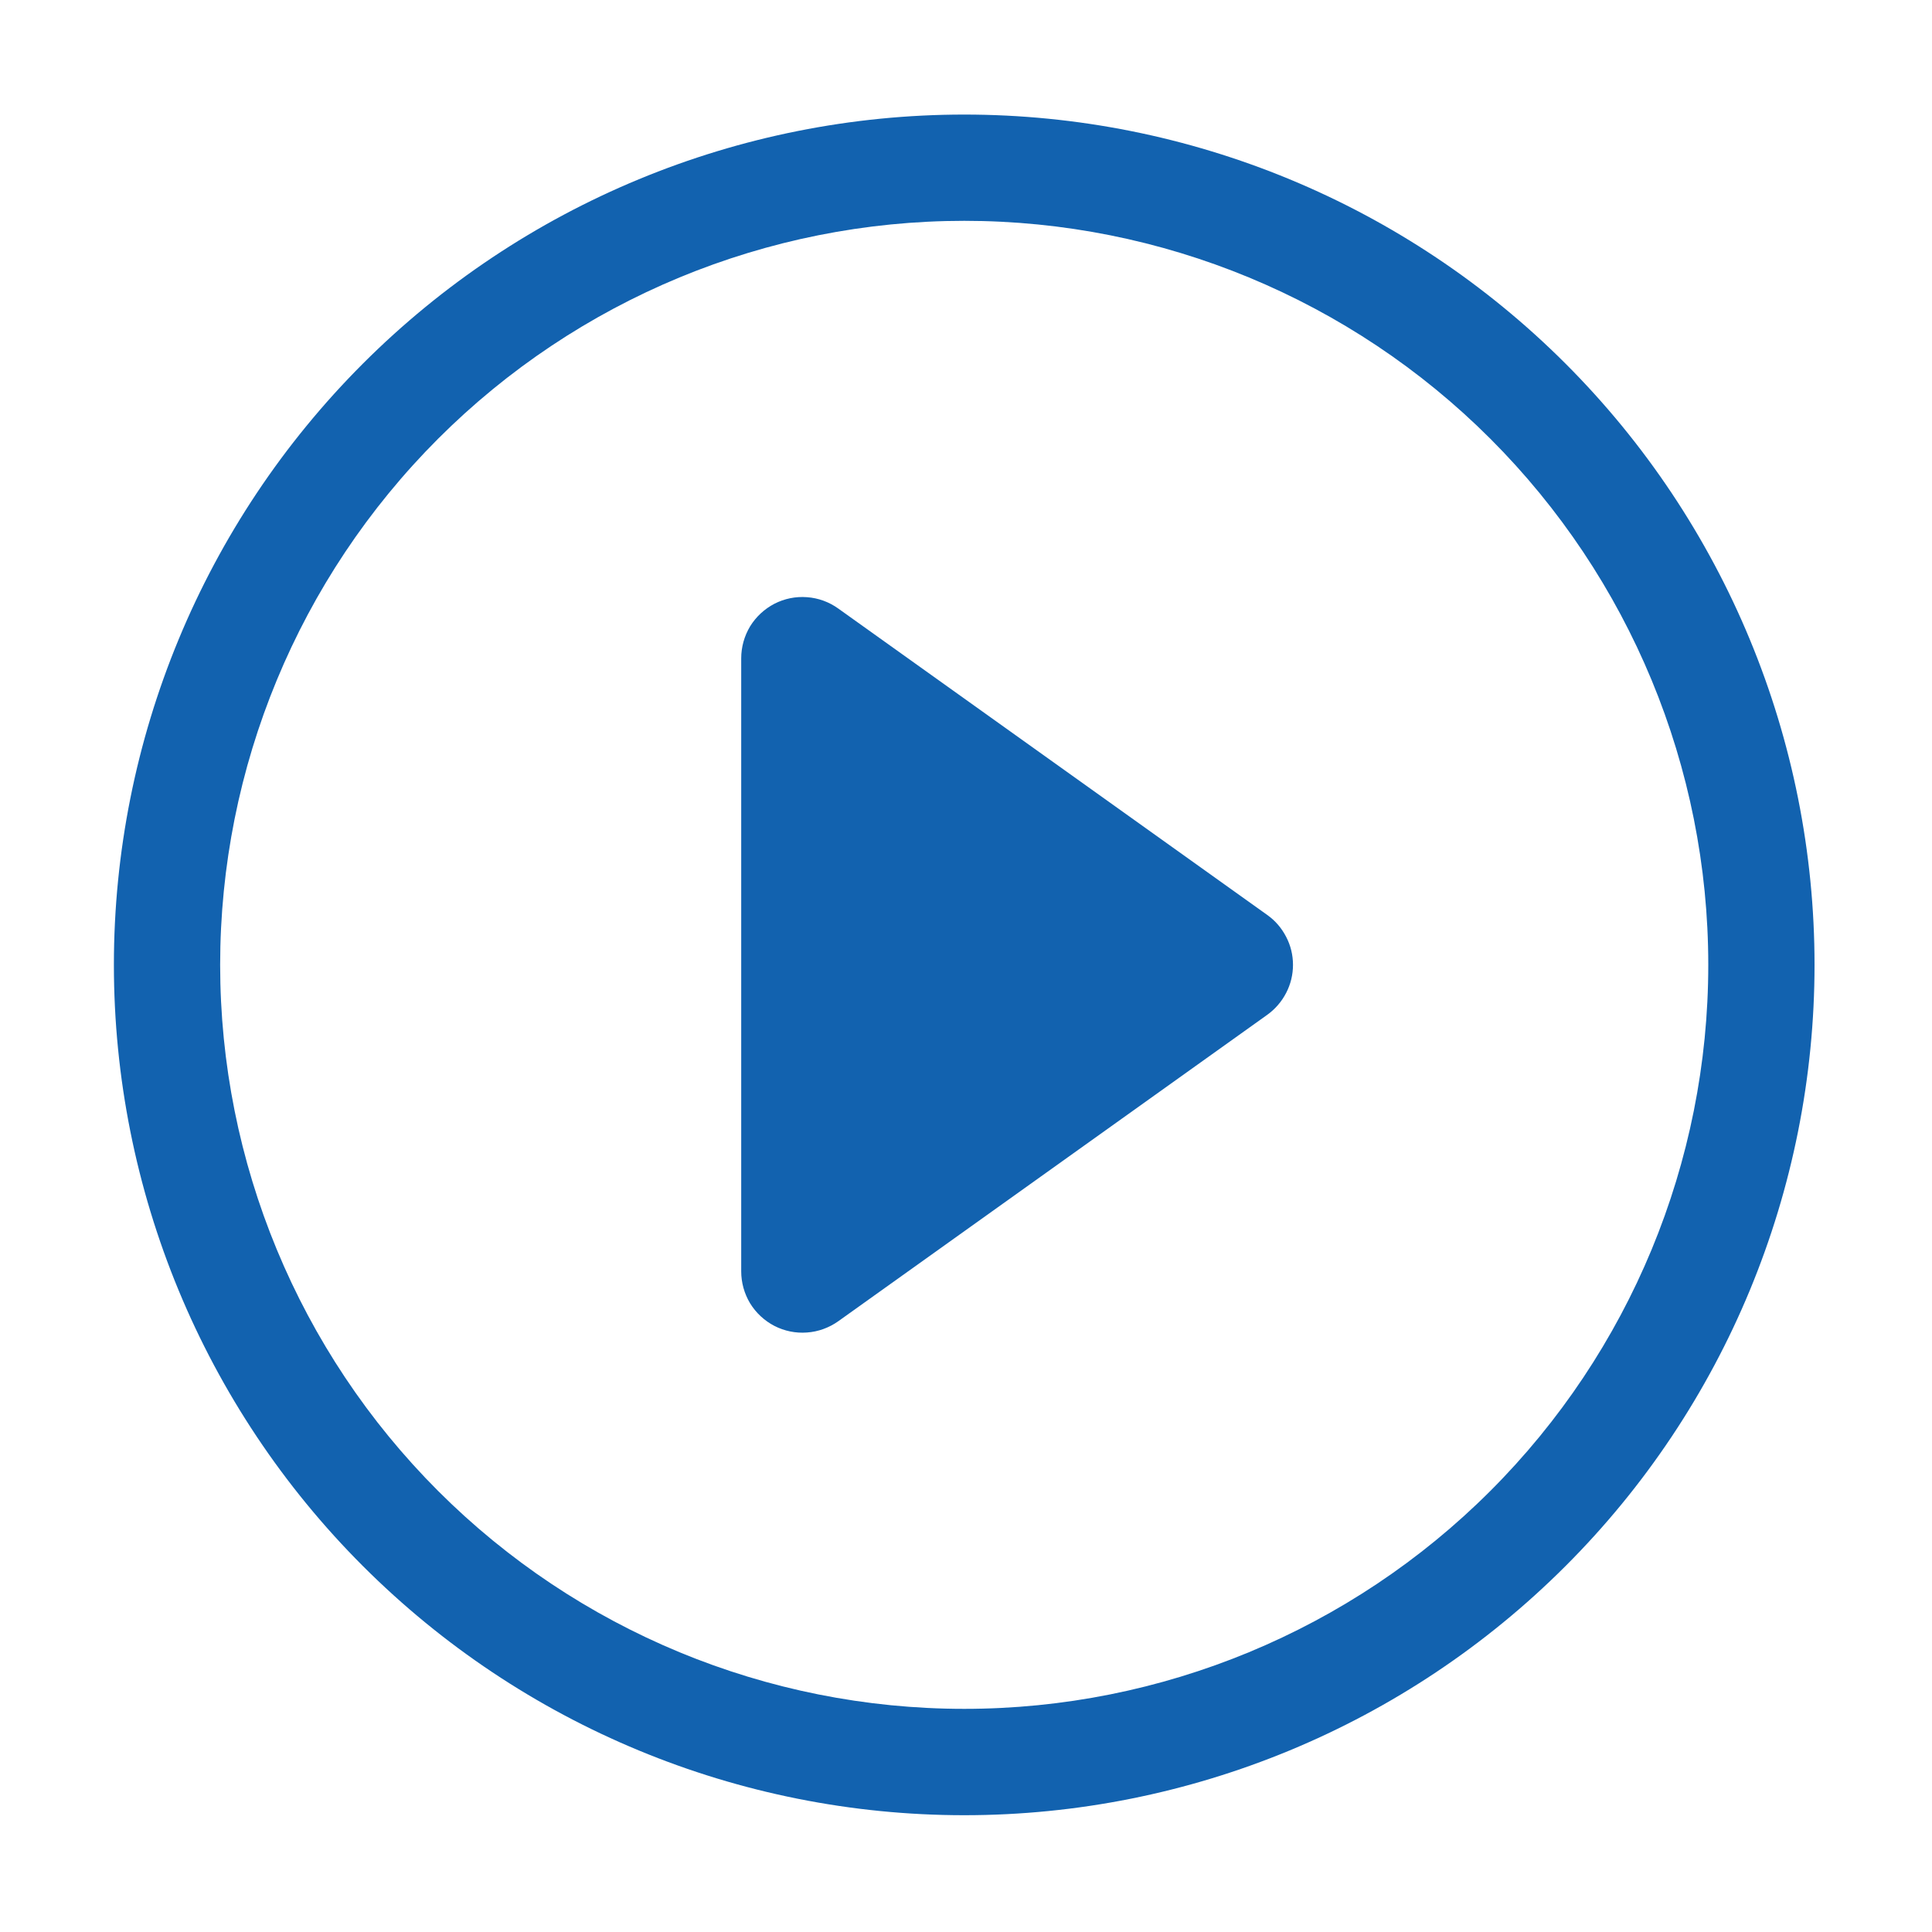 <svg width="20" height="20" viewBox="0 0 20 20" fill="none" xmlns="http://www.w3.org/2000/svg">
<path d="M9.982 17.69C7.939 17.69 5.98 16.879 4.535 15.434C3.091 13.99 2.279 12.031 2.279 9.988C2.279 7.945 3.091 5.986 4.535 4.542C5.98 3.097 7.939 2.286 9.982 2.286C12.024 2.286 13.983 3.097 15.428 4.542C16.872 5.986 17.684 7.945 17.684 9.988C17.684 12.031 16.872 13.99 15.428 15.434C13.983 16.879 12.024 17.69 9.982 17.69ZM9.982 18.791C12.316 18.791 14.555 17.863 16.206 16.212C17.857 14.562 18.784 12.323 18.784 9.988C18.784 7.654 17.857 5.415 16.206 3.764C14.555 2.113 12.316 1.186 9.982 1.186C7.647 1.186 5.408 2.113 3.757 3.764C2.106 5.415 1.179 7.654 1.179 9.988C1.179 12.323 2.106 14.562 3.757 16.212C5.408 17.863 7.647 18.791 9.982 18.791Z" fill="#1262AF"/>
<path d="M8.017 6.25C8.12 6.197 8.237 6.173 8.353 6.182C8.47 6.19 8.582 6.231 8.677 6.299L13.119 9.472C13.201 9.53 13.268 9.608 13.314 9.698C13.361 9.787 13.385 9.887 13.385 9.988C13.385 10.089 13.361 10.189 13.314 10.279C13.268 10.368 13.201 10.446 13.119 10.505L8.677 13.678C8.582 13.745 8.47 13.786 8.354 13.794C8.237 13.803 8.121 13.779 8.017 13.726C7.913 13.672 7.826 13.591 7.765 13.492C7.705 13.392 7.673 13.278 7.673 13.161V6.815C7.673 6.698 7.705 6.584 7.765 6.484C7.826 6.385 7.913 6.304 8.017 6.25Z" fill="#1262AF"/>
</svg>
